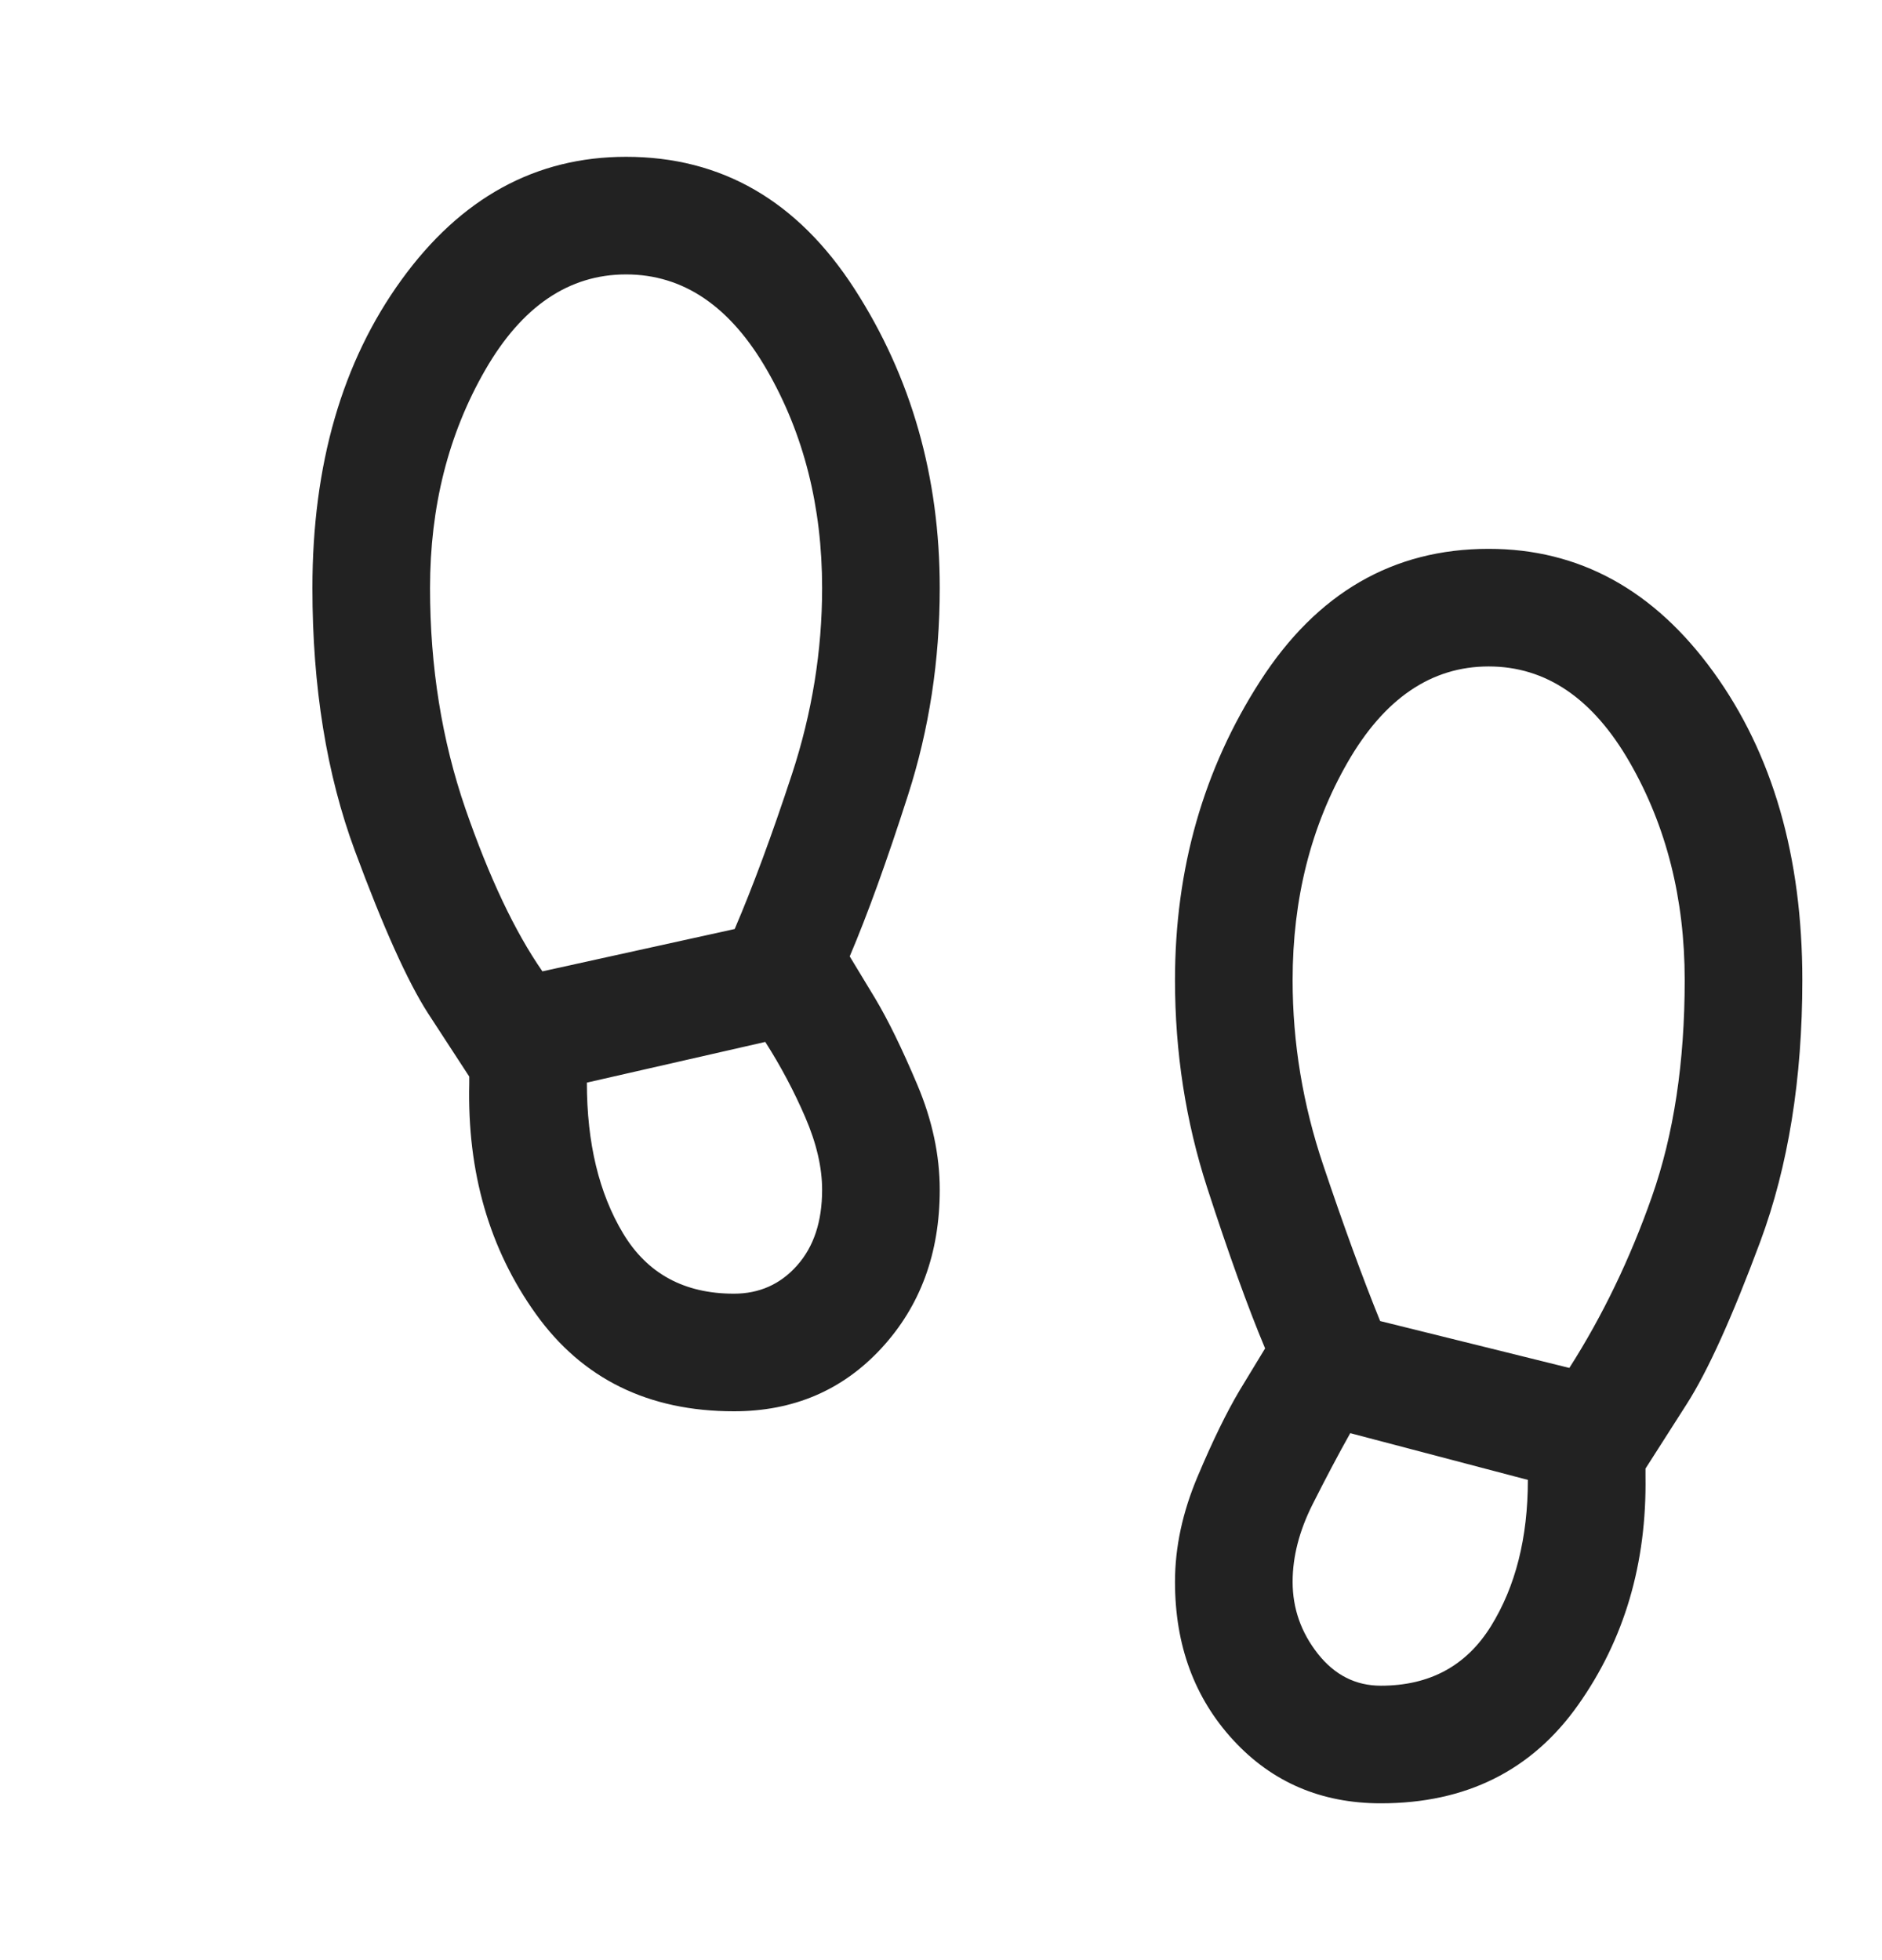 <svg width="24" height="25" viewBox="0 0 24 25" fill="none" xmlns="http://www.w3.org/2000/svg">
<mask id="mask0_3258_161975" style="mask-type:alpha" maskUnits="userSpaceOnUse" x="0" y="0" width="24" height="25">
<rect y="0.5" width="24" height="24" fill="#D9D9D9"/>
</mask>
<g mask="url(#mask0_3258_161975)">
<path d="M9.359 18C8.268 18 7.426 17.586 6.833 16.758C6.24 15.93 5.957 14.95 5.984 13.818V13.731L5.457 12.922C5.197 12.517 4.887 11.827 4.526 10.852C4.165 9.878 3.984 8.761 3.984 7.5C3.984 5.925 4.363 4.614 5.12 3.569C5.877 2.523 6.832 2 7.984 2C9.202 2 10.173 2.562 10.898 3.686C11.622 4.81 11.984 6.081 11.984 7.5C11.984 8.422 11.849 9.303 11.579 10.142C11.31 10.981 11.062 11.666 10.836 12.198L11.161 12.735C11.327 13.013 11.505 13.379 11.697 13.833C11.889 14.287 11.984 14.734 11.984 15.175C11.984 15.984 11.737 16.657 11.241 17.195C10.746 17.732 10.118 18 9.359 18ZM6.917 12.389L9.369 11.849C9.598 11.315 9.842 10.657 10.099 9.875C10.356 9.092 10.484 8.3 10.484 7.5C10.484 6.462 10.25 5.536 9.782 4.722C9.314 3.908 8.715 3.5 7.984 3.5C7.254 3.5 6.654 3.908 6.186 4.722C5.718 5.536 5.484 6.462 5.484 7.5C5.484 8.506 5.635 9.444 5.936 10.317C6.238 11.189 6.564 11.88 6.917 12.389ZM9.359 16.5C9.682 16.5 9.951 16.381 10.164 16.141C10.378 15.901 10.484 15.579 10.484 15.175C10.484 14.892 10.413 14.584 10.27 14.252C10.127 13.92 9.957 13.599 9.759 13.289L7.484 13.808C7.484 14.577 7.638 15.218 7.946 15.731C8.254 16.244 8.725 16.5 9.359 16.5ZM17.609 23C16.85 23 16.223 22.732 15.728 22.195C15.232 21.657 14.984 20.984 14.984 20.175C14.984 19.734 15.08 19.287 15.272 18.833C15.463 18.379 15.642 18.013 15.807 17.735L16.133 17.198C15.913 16.673 15.667 15.989 15.394 15.147C15.121 14.304 14.984 13.422 14.984 12.501C14.984 11.081 15.347 9.81 16.071 8.686C16.795 7.562 17.766 7 18.984 7C20.137 7 21.092 7.523 21.849 8.569C22.606 9.614 22.984 10.925 22.984 12.501C22.984 13.761 22.805 14.872 22.448 15.835C22.09 16.798 21.778 17.488 21.511 17.906L20.984 18.731V18.827C21.001 19.94 20.714 20.914 20.123 21.748C19.532 22.583 18.694 23 17.609 23ZM20.013 17.447C20.436 16.784 20.787 16.056 21.066 15.262C21.345 14.468 21.484 13.548 21.484 12.501C21.484 11.462 21.25 10.536 20.782 9.722C20.314 8.908 19.715 8.5 18.984 8.5C18.254 8.5 17.654 8.908 17.186 9.722C16.718 10.536 16.484 11.462 16.484 12.501C16.484 13.3 16.614 14.088 16.875 14.862C17.135 15.636 17.377 16.299 17.6 16.849L20.013 17.447ZM17.609 21.5C18.231 21.5 18.699 21.247 19.013 20.741C19.327 20.234 19.484 19.613 19.484 18.875L17.219 18.279C17.066 18.551 16.906 18.855 16.737 19.19C16.569 19.525 16.484 19.854 16.484 20.175C16.484 20.515 16.592 20.821 16.806 21.093C17.021 21.365 17.289 21.5 17.609 21.5Z" fill="#222222"/>
</g>
</svg>
